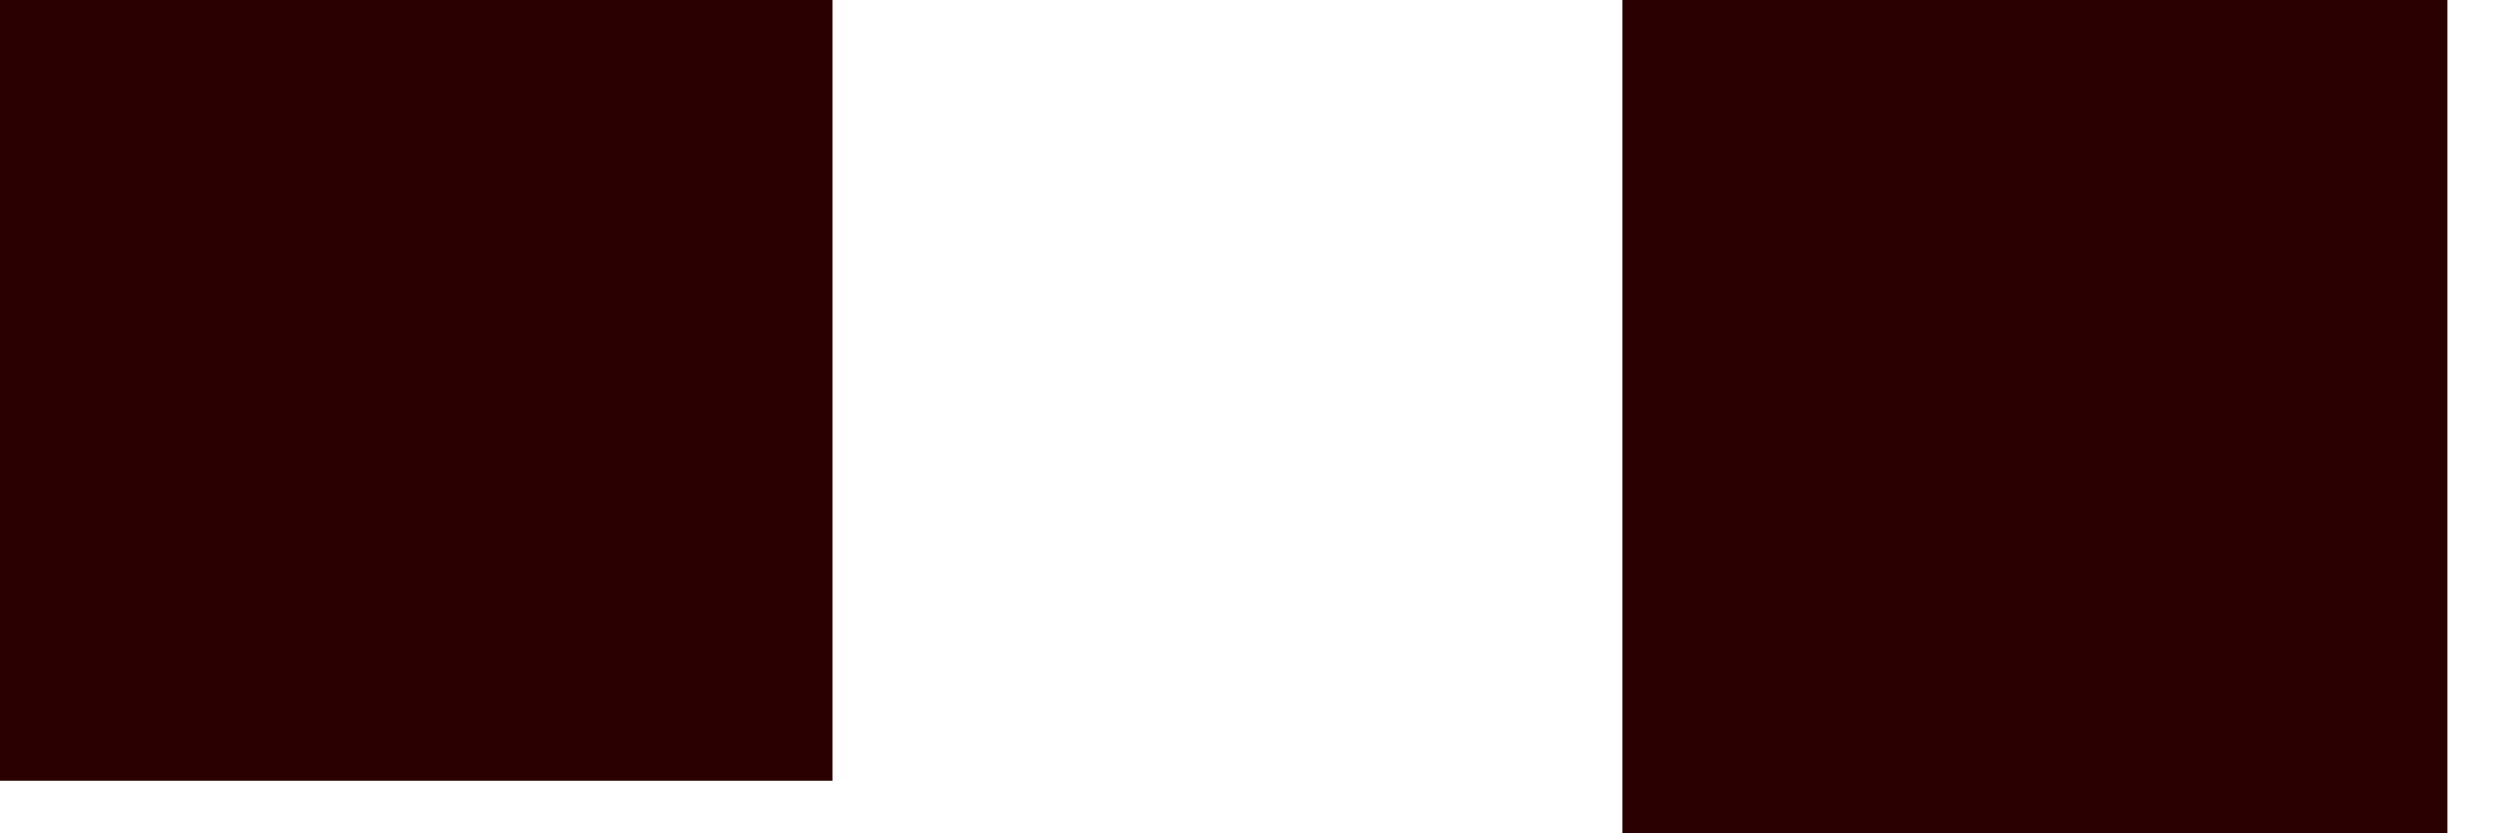 <?xml version="1.0" encoding="UTF-8" standalone="no"?>
<!-- Created with Inkscape (http://www.inkscape.org/) -->

<svg
   width="3"
   height="1"
   viewBox="0 0 3 1"
   version="1.1"
   id="svg831"
   inkscape:version="1.2.1 (1:1.2.1+202210291243+9c6d41e410)"
   sodipodi:docname="line.svg"
   xmlns:inkscape="http://www.inkscape.org/namespaces/inkscape"
   xmlns:sodipodi="http://sodipodi.sourceforge.net/DTD/sodipodi-0.dtd"
   xmlns="http://www.w3.org/2000/svg"
   xmlns:svg="http://www.w3.org/2000/svg"
   xmlns:rdf="http://www.w3.org/1999/02/22-rdf-syntax-ns#"
   xmlns:cc="http://creativecommons.org/ns#"
   xmlns:dc="http://purl.org/dc/elements/1.1/">
  <defs
     id="defs825" />
  <style
     id="current-color-scheme"
     type="text/css">
      .ColorScheme-Text {
      }
      .ColorScheme-Background{
      }
      .ColorScheme-Highlight{
      }
      .ColorScheme-ViewText {
      }
      .ColorScheme-ViewBackground{
      }
      .ColorScheme-ViewHover {
      }
      .ColorScheme-ViewFocus{
      }
      .ColorScheme-ButtonText {
      }
      .ColorScheme-ButtonBackground{
      }
      .ColorScheme-ButtonHover {
      }
      .ColorScheme-ButtonFocus{
      }
  </style>
  <sodipodi:namedview
     id="base"
     pagecolor="#ffffff"
     bordercolor="#666666"
     borderopacity="1.0"
     inkscape:pageopacity="0.0"
     inkscape:pageshadow="2"
     inkscape:zoom="22.4"
     inkscape:cx="-4.1294643"
     inkscape:cy="0.42410714"
     inkscape:document-units="px"
     inkscape:current-layer="layer1"
     showgrid="true"
     units="px"
     inkscape:showpageshadow="false"
     inkscape:pagecheckerboard="true"
     fit-margin-top="10"
     fit-margin-left="10"
     fit-margin-right="10"
     fit-margin-bottom="10"
     inkscape:deskcolor="#d1d1d1"
     inkscape:window-width="1536"
     inkscape:window-height="866"
     inkscape:window-x="0"
     inkscape:window-y="0"
     inkscape:window-maximized="1">
    <inkscape:grid
       type="xygrid"
       id="grid424"
       originx="-12"
       originy="-9" />
  </sodipodi:namedview>
  <g
     inkscape:label="Layer 1"
     inkscape:groupmode="layer"
     id="layer1"
     transform="translate(-106.386,-483.498)">
    <g
       id="horizontal-line"
       style="fill:#2a0000;stroke-width:4.69"
       transform="matrix(0.045,0,0,1,103.155,-10.232)">
      <rect
         y="493.73"
         x="115.064"
         height="1"
         width="22"
         id="rect824"
         style="opacity:1;fill:#2a0000;fill-opacity:1;stroke:none;stroke-width:4.69;stroke-linecap:round;stroke-miterlimit:4;stroke-dasharray:none;stroke-opacity:1" />
    </g>
    <g
       id="vertical-line"
       transform="matrix(0,0.045,-1,0,601.115,478.267)"
       style="fill:#2a0000;stroke-width:4.69">
      <rect
         style="opacity:1;fill:#2a0000;fill-opacity:1;stroke:none;stroke-width:4.69;stroke-linecap:round;stroke-miterlimit:4;stroke-dasharray:none;stroke-opacity:1"
         id="rect422"
         width="22"
         height="1"
         x="115.064"
         y="493.73" />
    </g>
  </g>
</svg>
